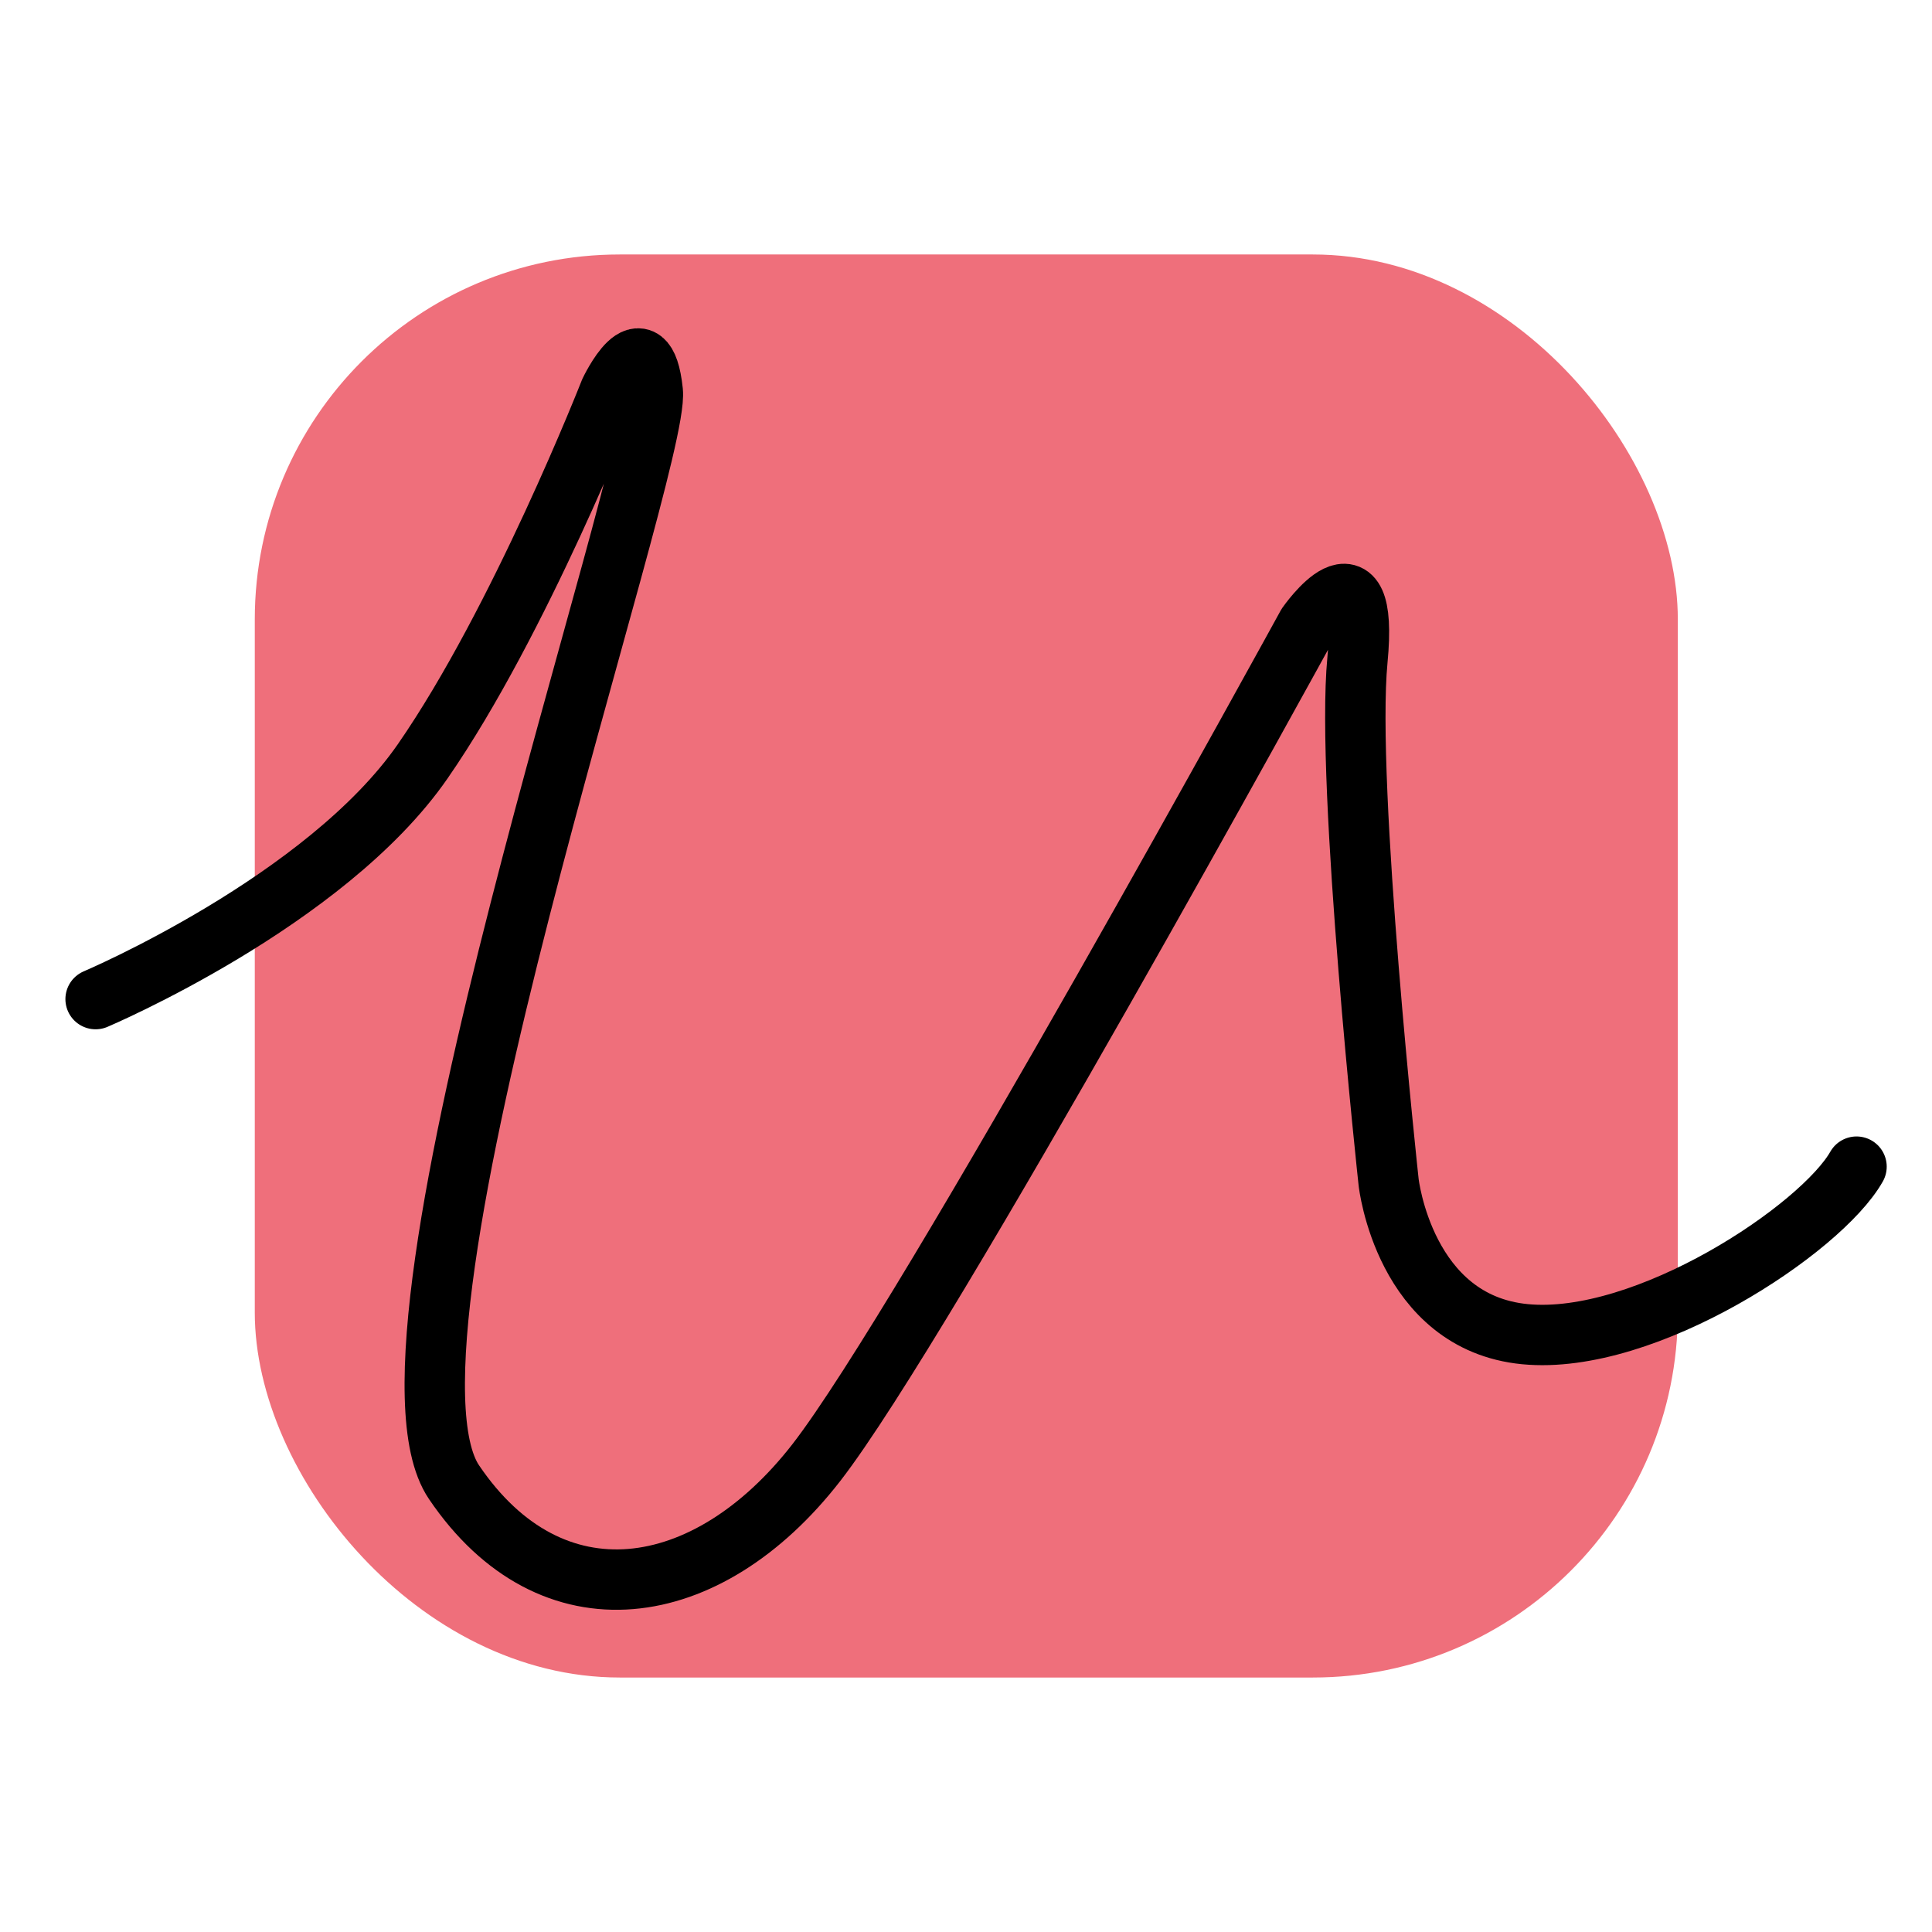 <svg xmlns="http://www.w3.org/2000/svg" viewBox="0 0 192 192"><defs><style>.cls-1{fill:#ef6f7b;}.cls-2{fill:none;stroke:#000;stroke-linecap:round;stroke-linejoin:round;stroke-width:6px;}</style></defs><title>Udemy</title><g id="Mk1_Backdrop_Pastel" data-name="Mk1_Backdrop Pastel"><rect class="cls-1" x="25.32" y="25.29" width="141.42" height="141.42" rx="36.27"/></g><g id="Mk1_U"><path class="cls-2" d="M9.5,99.29S32.34,89.61,42,75.67,60.61,38.89,60.61,38.89s3.48-7.35,4.26,0S35.44,133,45.12,147.3s25.17,12,36-1.94,48.78-83.24,48.78-83.24,6.19-8.9,5,3.49,3.1,51.88,3.1,51.88,1.55,13.94,13.55,15.1S181,122.13,184.5,115.94"/></g></svg>